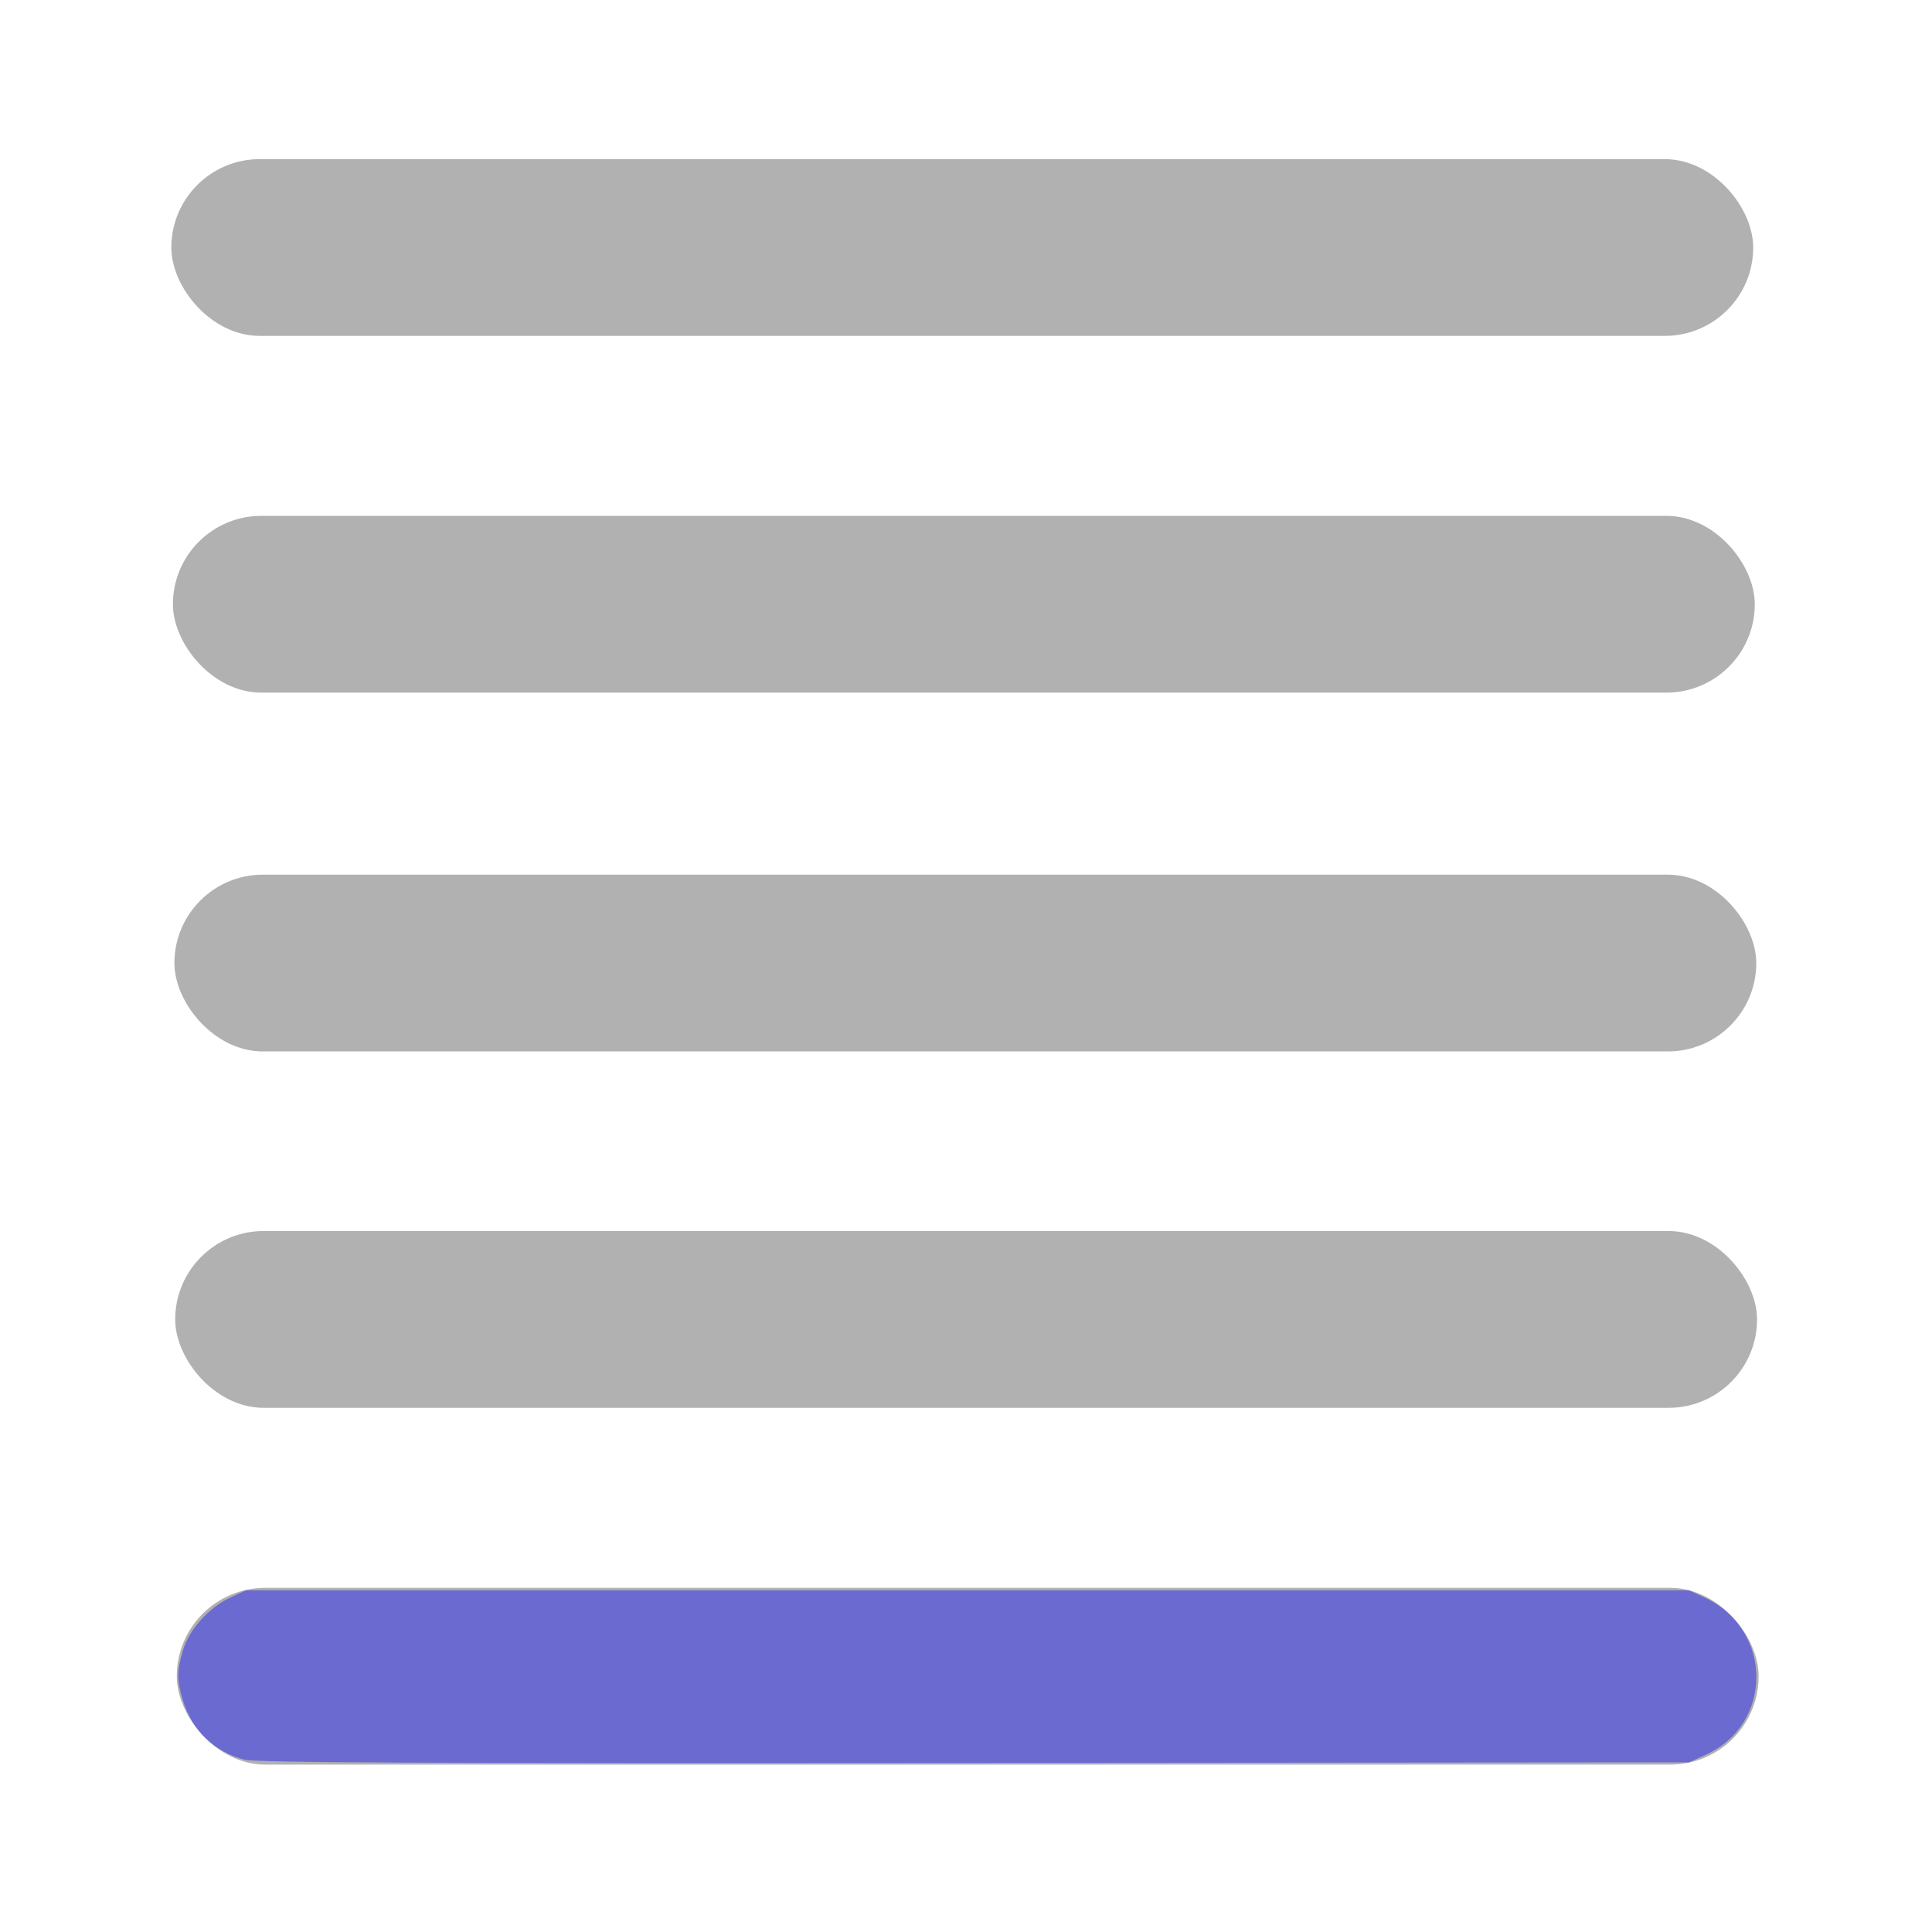 <?xml version="1.0" encoding="UTF-8" standalone="no"?>
<!-- Created with Inkscape (http://www.inkscape.org/) -->

<svg
   xmlns:dc="http://purl.org/dc/elements/1.1/"
   xmlns:cc="http://creativecommons.org/ns#"
   xmlns:rdf="http://www.w3.org/1999/02/22-rdf-syntax-ns#"
   xmlns:svg="http://www.w3.org/2000/svg"
   xmlns="http://www.w3.org/2000/svg"
   xmlns:sodipodi="http://sodipodi.sourceforge.net/DTD/sodipodi-0.dtd"
   xmlns:inkscape="http://www.inkscape.org/namespaces/inkscape"
   id="svg3215"
   height="22"
   width="22"
   version="1.0"
   inkscape:version="0.48.5 r10040"
   sodipodi:docname="level0.svg">
  <defs
     id="defs5706" />
  <sodipodi:namedview
     pagecolor="#ffffff"
     bordercolor="#666666"
     borderopacity="1"
     objecttolerance="10"
     gridtolerance="10"
     guidetolerance="10"
     inkscape:pageopacity="0"
     inkscape:pageshadow="2"
     inkscape:window-width="1440"
     inkscape:window-height="879"
     id="namedview5704"
     showgrid="false"
     inkscape:zoom="27.812867"
     inkscape:cx="14.452781"
     inkscape:cy="11.068298"
     inkscape:window-x="0"
     inkscape:window-y="21"
     inkscape:window-maximized="1"
     inkscape:current-layer="svg3215" />
  <rect
     style="fill:#3c3c3c;fill-opacity:0.4;stroke:none"
     id="rect5708"
     width="18.013"
     height="2.013"
     x="2.013"
     y="18.081"
     ry="1.007" />
  <rect
     rx="1.007"
     style="fill:#3c3c3c;fill-opacity:0.4;stroke:none"
     id="rect5708-9-0"
     width="18.013"
     height="2.013"
     x="1.995"
     y="14.018"
     ry="1.007" />
  <rect
     rx="1.007"
     style="fill:#3c3c3c;fill-opacity:0.4;stroke:none"
     id="rect5708-9-5"
     width="18.013"
     height="2.013"
     x="1.986"
     y="9.96"
     ry="1.007" />
  <rect
     rx="1.007"
     style="fill:#3c3c3c;fill-opacity:0.4;stroke:none"
     id="rect5708-2-0"
     width="18.013"
     height="2.013"
     x="1.969"
     y="5.874"
     ry="1.007" />
  <rect
     rx="1.007"
     style="fill:#3c3c3c;fill-opacity:0.4;stroke:none"
     id="rect5708-9-0-0-4"
     width="18.013"
     height="2.013"
     x="1.951"
     y="1.812"
     ry="1.007" />
  <path
     style="fill:#0000ff;fill-opacity:0.4;stroke:none"
     d="M 2.78,20.037 C 2.429,19.942 2.184,19.702 2.08,19.354 c -0.068,-0.228 -0.067,-0.324 0.003,-0.56 0.071,-0.238 0.293,-0.487 0.537,-0.601 l 0.18,-0.084 8.216,0 8.216,0 0.181,0.084 c 0.778,0.362 0.784,1.439 0.01,1.789 l -0.19,0.086 -8.144,0.007 c -6.358,0.005 -8.18,-0.003 -8.307,-0.038 z"
     id="path2986"
     inkscape:connector-curvature="0" />
</svg>

